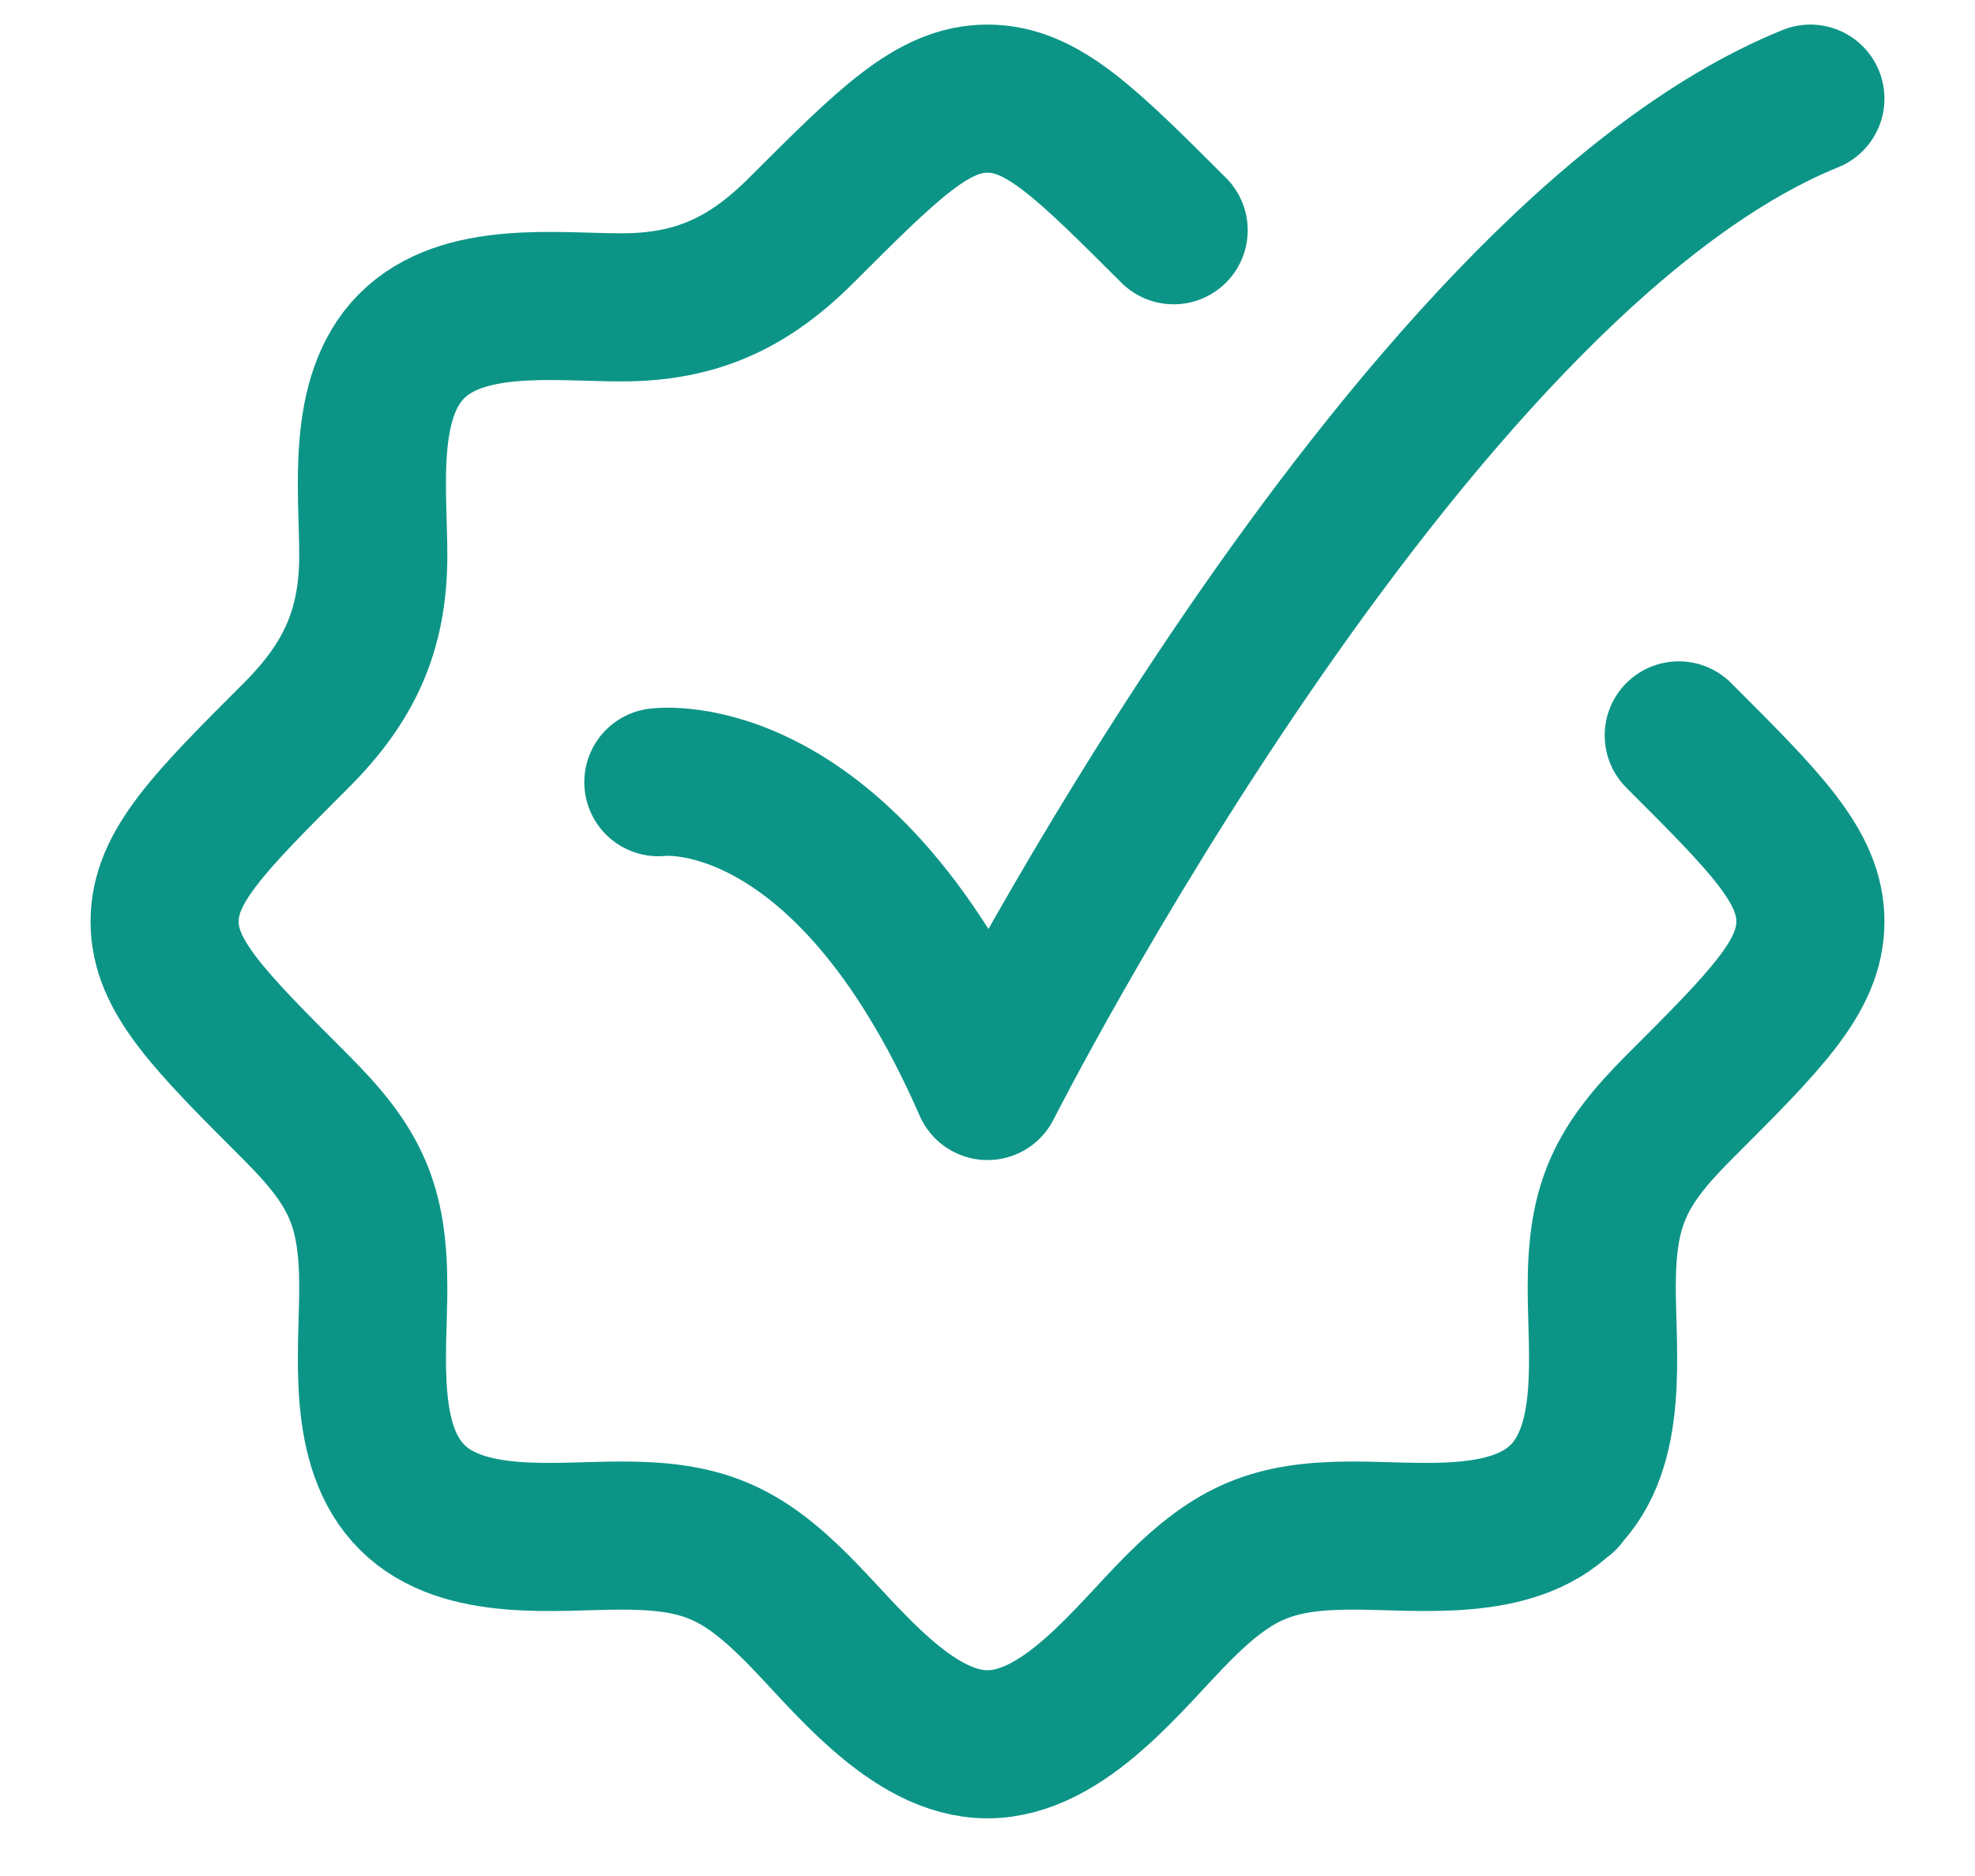 <svg xmlns="http://www.w3.org/2000/svg" width="20" height="19" viewBox="0 0 20 19" fill="none">
  <path d="M11.885 2.332C10.996 1.444 10.552 0.999 10 0.999C9.448 0.999 9.004 1.444 8.115 2.332C7.582 2.865 7.054 3.113 6.293 3.113C5.63 3.113 4.685 2.984 4.167 3.507C3.652 4.026 3.78 4.966 3.78 5.626C3.78 6.386 3.533 6.915 2.999 7.448C2.111 8.336 1.667 8.781 1.667 9.333C1.667 9.885 2.111 10.329 2.999 11.217C3.597 11.815 3.78 12.2 3.78 13.039C3.78 13.703 3.652 14.647 4.175 15.166C4.693 15.681 5.634 15.552 6.293 15.552C7.103 15.552 7.493 15.711 8.07 16.288C8.562 16.78 9.222 17.666 10 17.666C10.778 17.666 11.438 16.78 11.93 16.288C12.507 15.711 12.897 15.552 13.707 15.552C14.366 15.552 15.306 15.681 15.825 15.166M17 7.448C17.889 8.336 18.333 8.781 18.333 9.333C18.333 9.885 17.889 10.329 17 11.217C16.403 11.815 16.22 12.2 16.22 13.039C16.22 13.703 16.349 14.647 15.825 15.166M15.825 15.166H15.833" stroke="#0C9587" stroke-width="1.5" stroke-linecap="round" stroke-linejoin="round"/>
  <path d="M6.667 7.922C6.667 7.922 8.542 7.666 10 10.999C10 10.999 14.216 2.666 18.333 0.999" stroke="#0C9587" stroke-width="1.5" stroke-linecap="round" stroke-linejoin="round"/>
</svg>